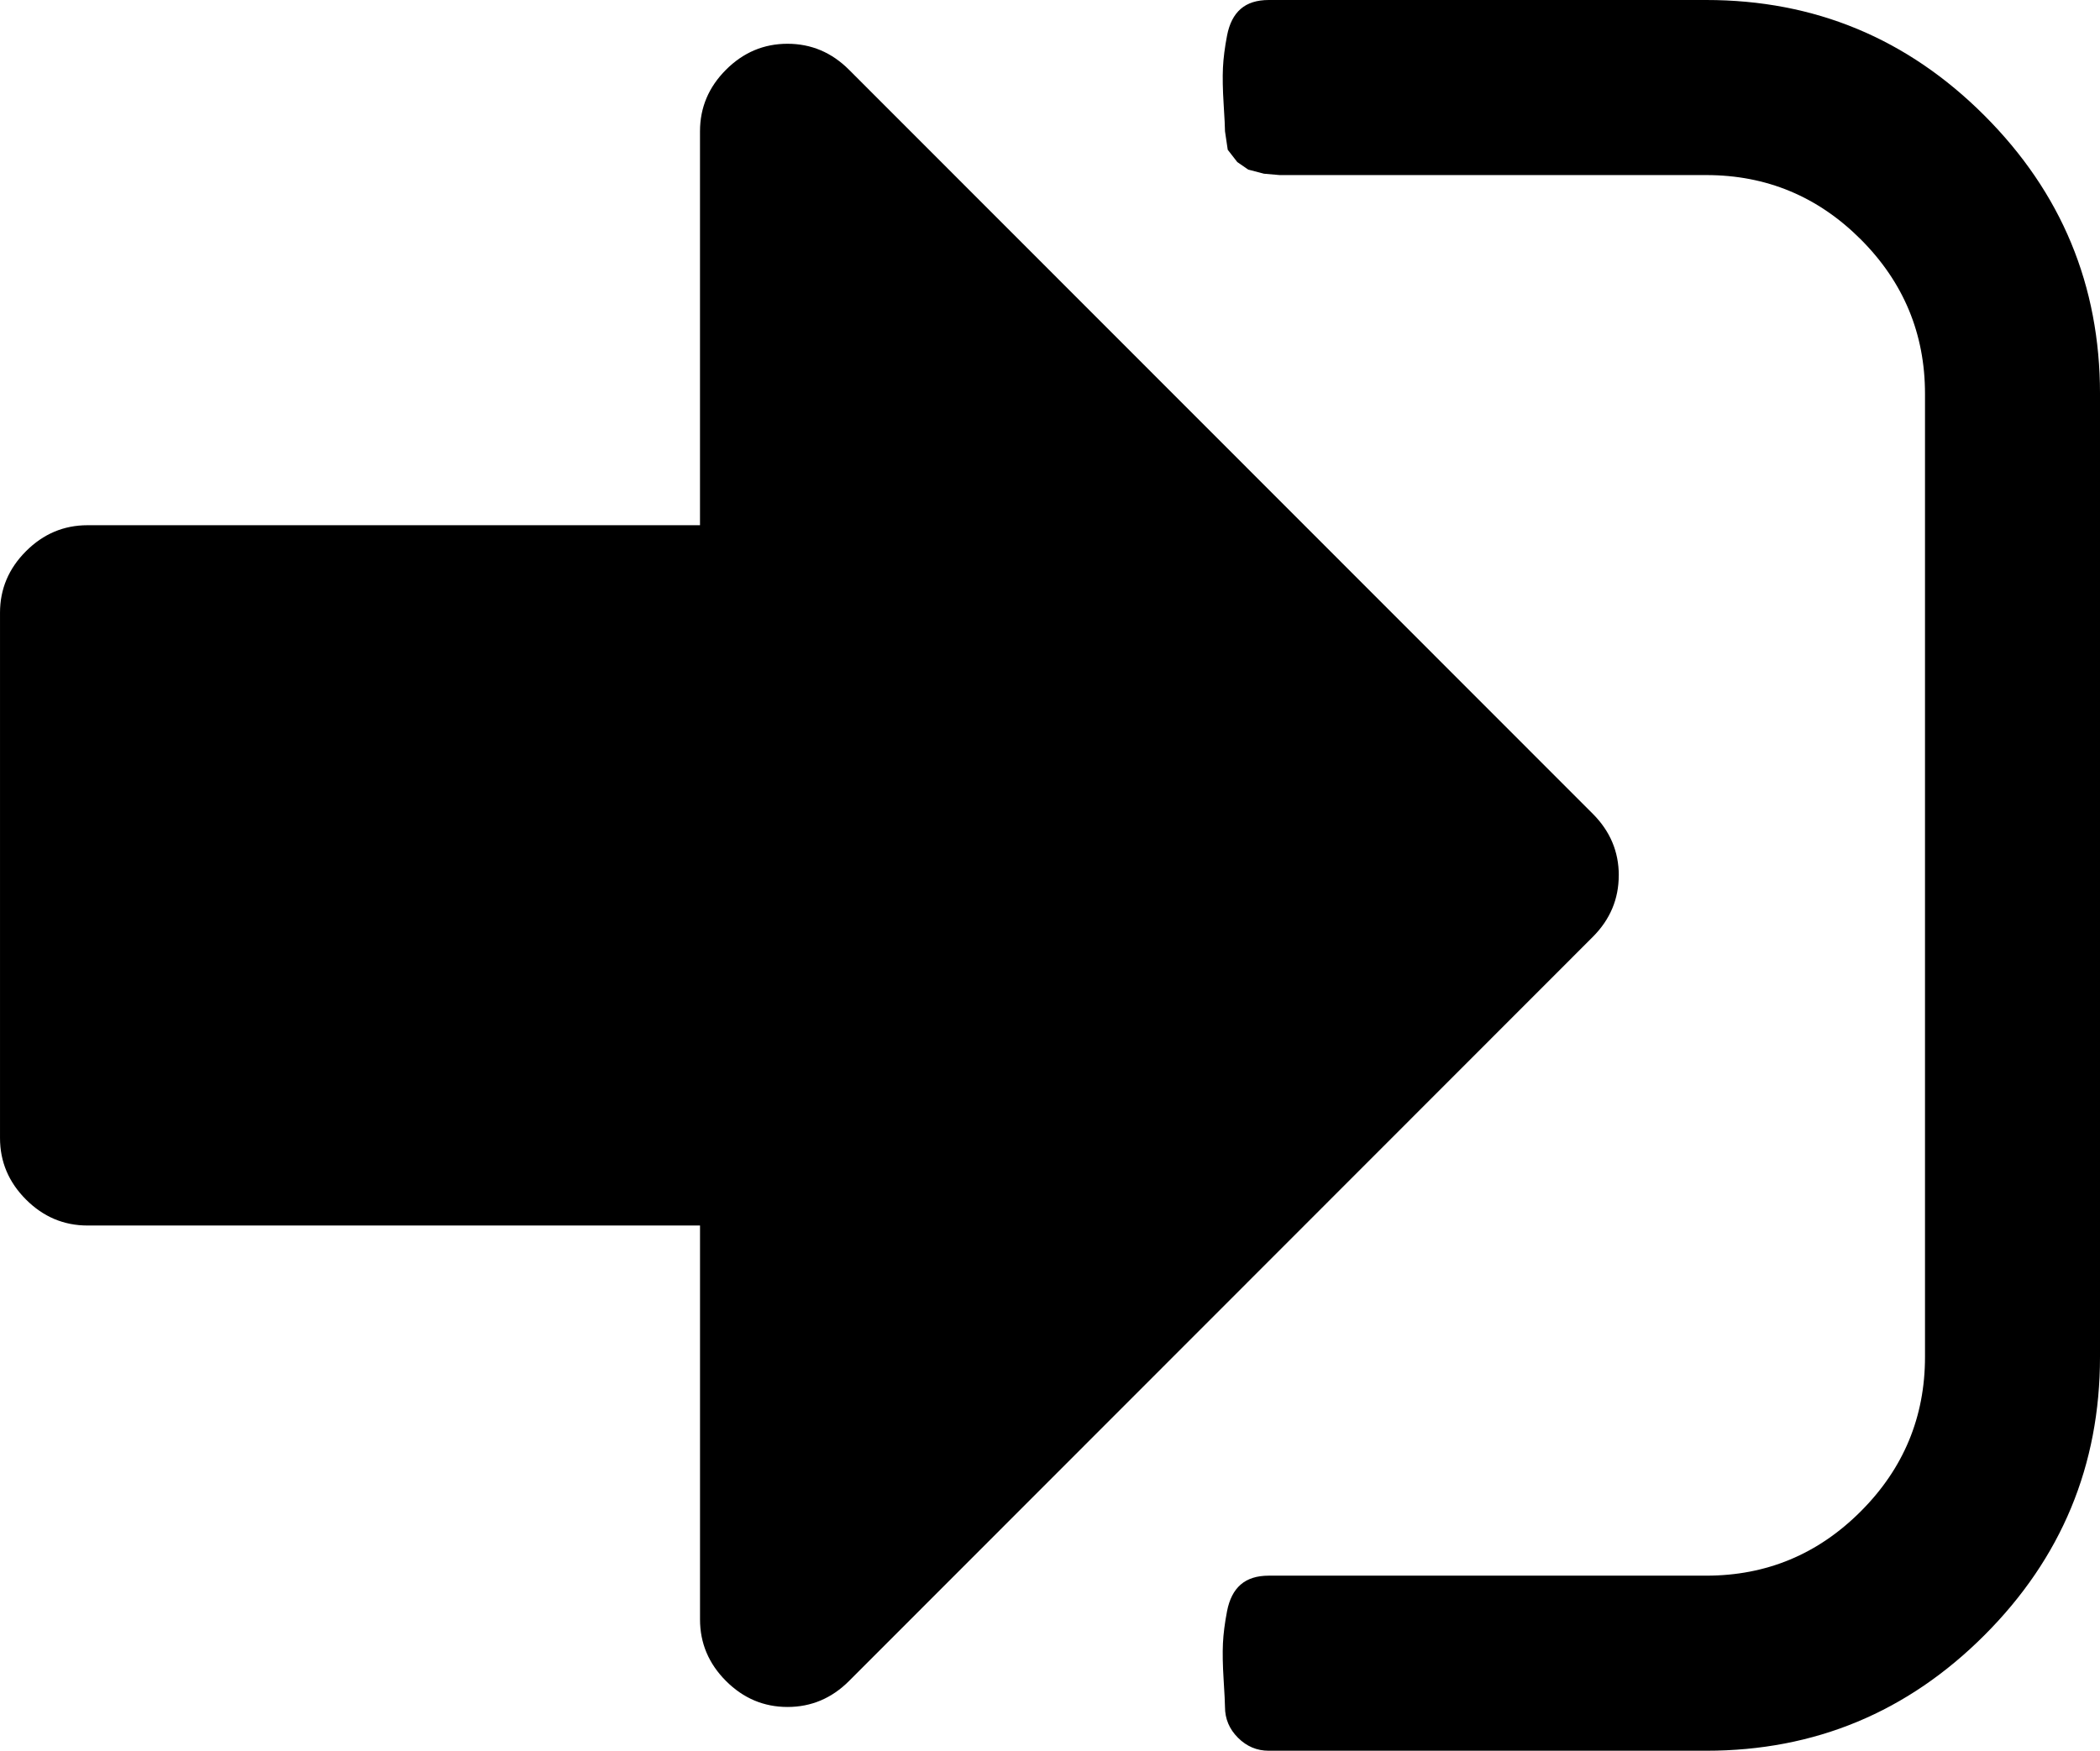 <svg xmlns="http://www.w3.org/2000/svg"
     height="512"
     width="614"
     viewBox="0 0 614 512">
  <path d="m473.29 256q0 10.4-7.595 18l-217.45 217.6q-7.595 7.6-17.988 7.6t-17.988-7.6-7.595-18v-115.2h-179.08q-10.4 0-17.995-7.6t-7.595-18v-153.6q0-10.4 7.595-18t17.988-7.6h179.08v-115.2q0-10.4 7.595-18t17.988-7.6 17.988 7.6l217.47 217.6q7.595 7.6 7.595 18zm140.71-140.8v281.6q0 47.6-33.778 81.4t-81.347 33.8h-127.92q-5.197 0-8.994-3.8t-3.797-9q0-1.6-0.4-8t-0.2-10.6 1.199-9.4q0.999-5.2 3.997-7.8t8.195-2.6h127.92q26.383 0 45.171-18.8t18.788-45.2v-281.6q0-26.4-18.788-45.2-18.79-18.8-45.17-18.8h-124.72l-4.597-0.4-4.597-1.2-3.198-2.2-2.798-3.6-0.799-5.4q0-1.6-0.4-8t-0.2-10.6 1.199-9.4q0.999-5.2 3.997-7.8 3-2.6 8.2-2.6h127.92q47.56 0 81.34 33.8t33.78 81.4z"/>
</svg>
